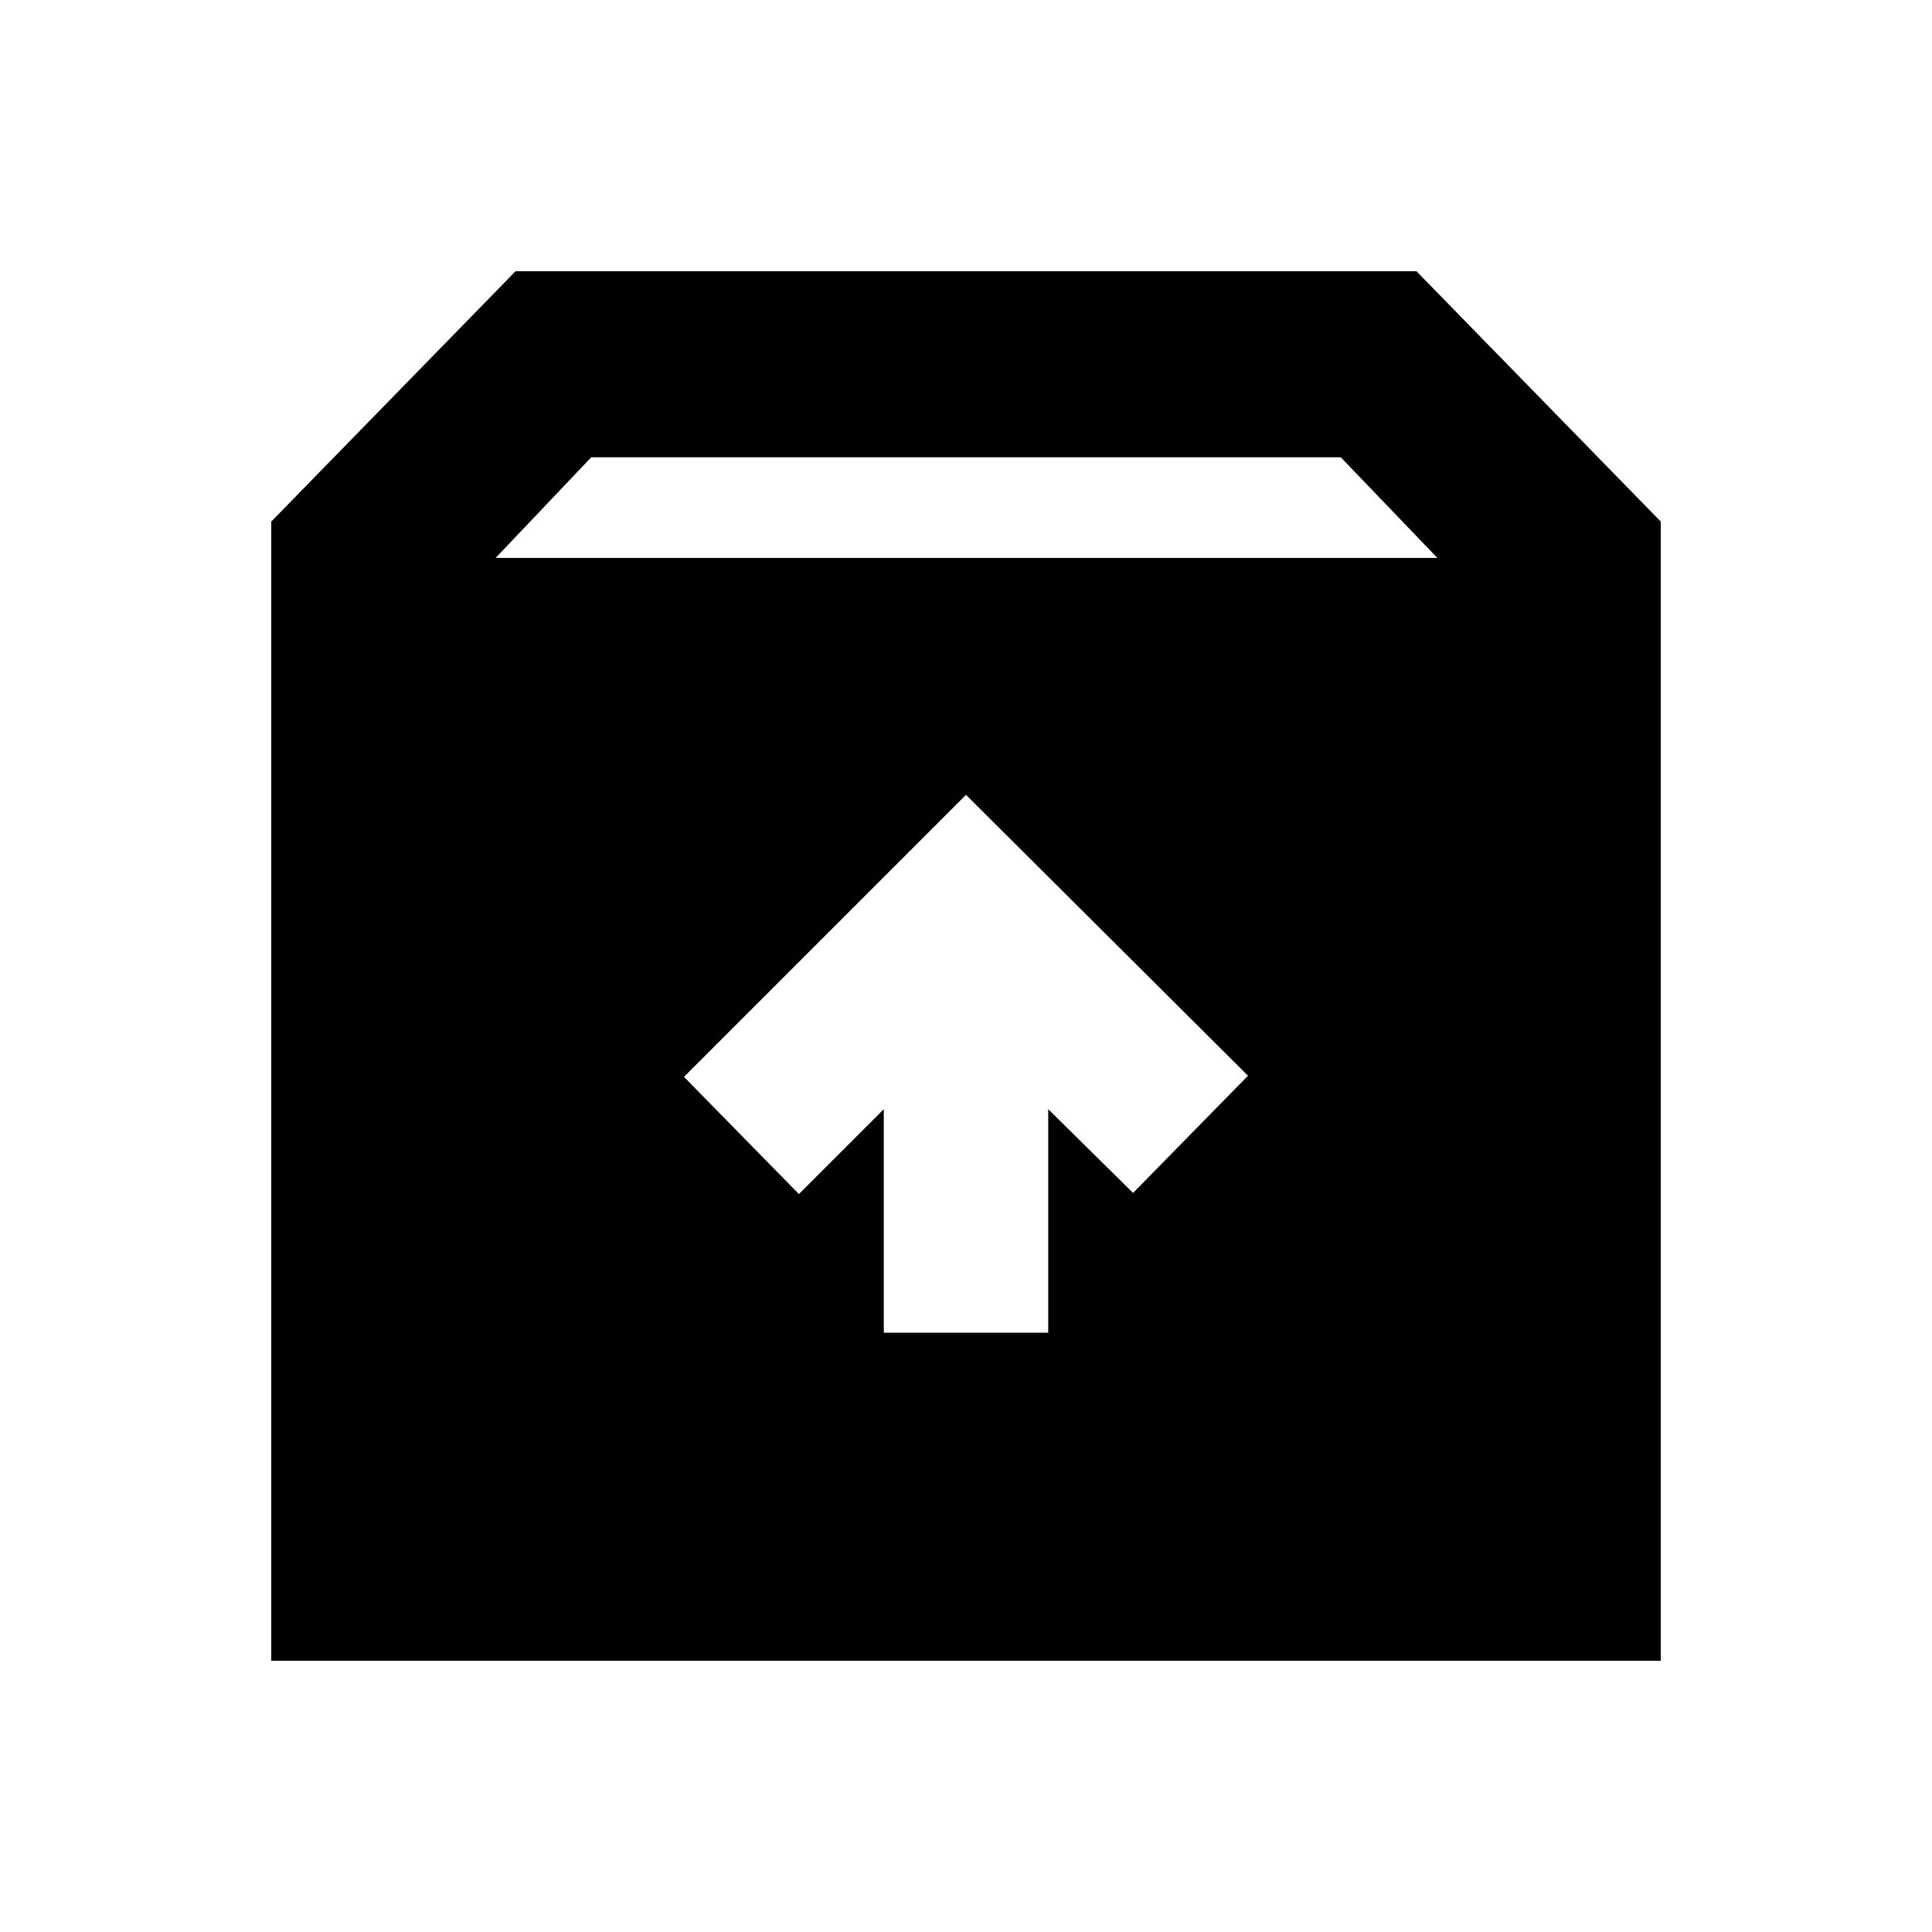 <svg xmlns="http://www.w3.org/2000/svg" height="20" viewBox="0 -960 960 960" width="20"><path d="M480-565.04 339.87-424.91l57.11 58.24 42.17-42.18v111.07h81.7v-111.07l42.17 41.61 57.11-58.24L480-565.04ZM134.78-134.78v-566.05l121.39-124.39h447.66l121.39 124.39v566.05H134.78Zm111.5-548h467.94l-48-50H293.78l-47.5 50Z"/></svg>